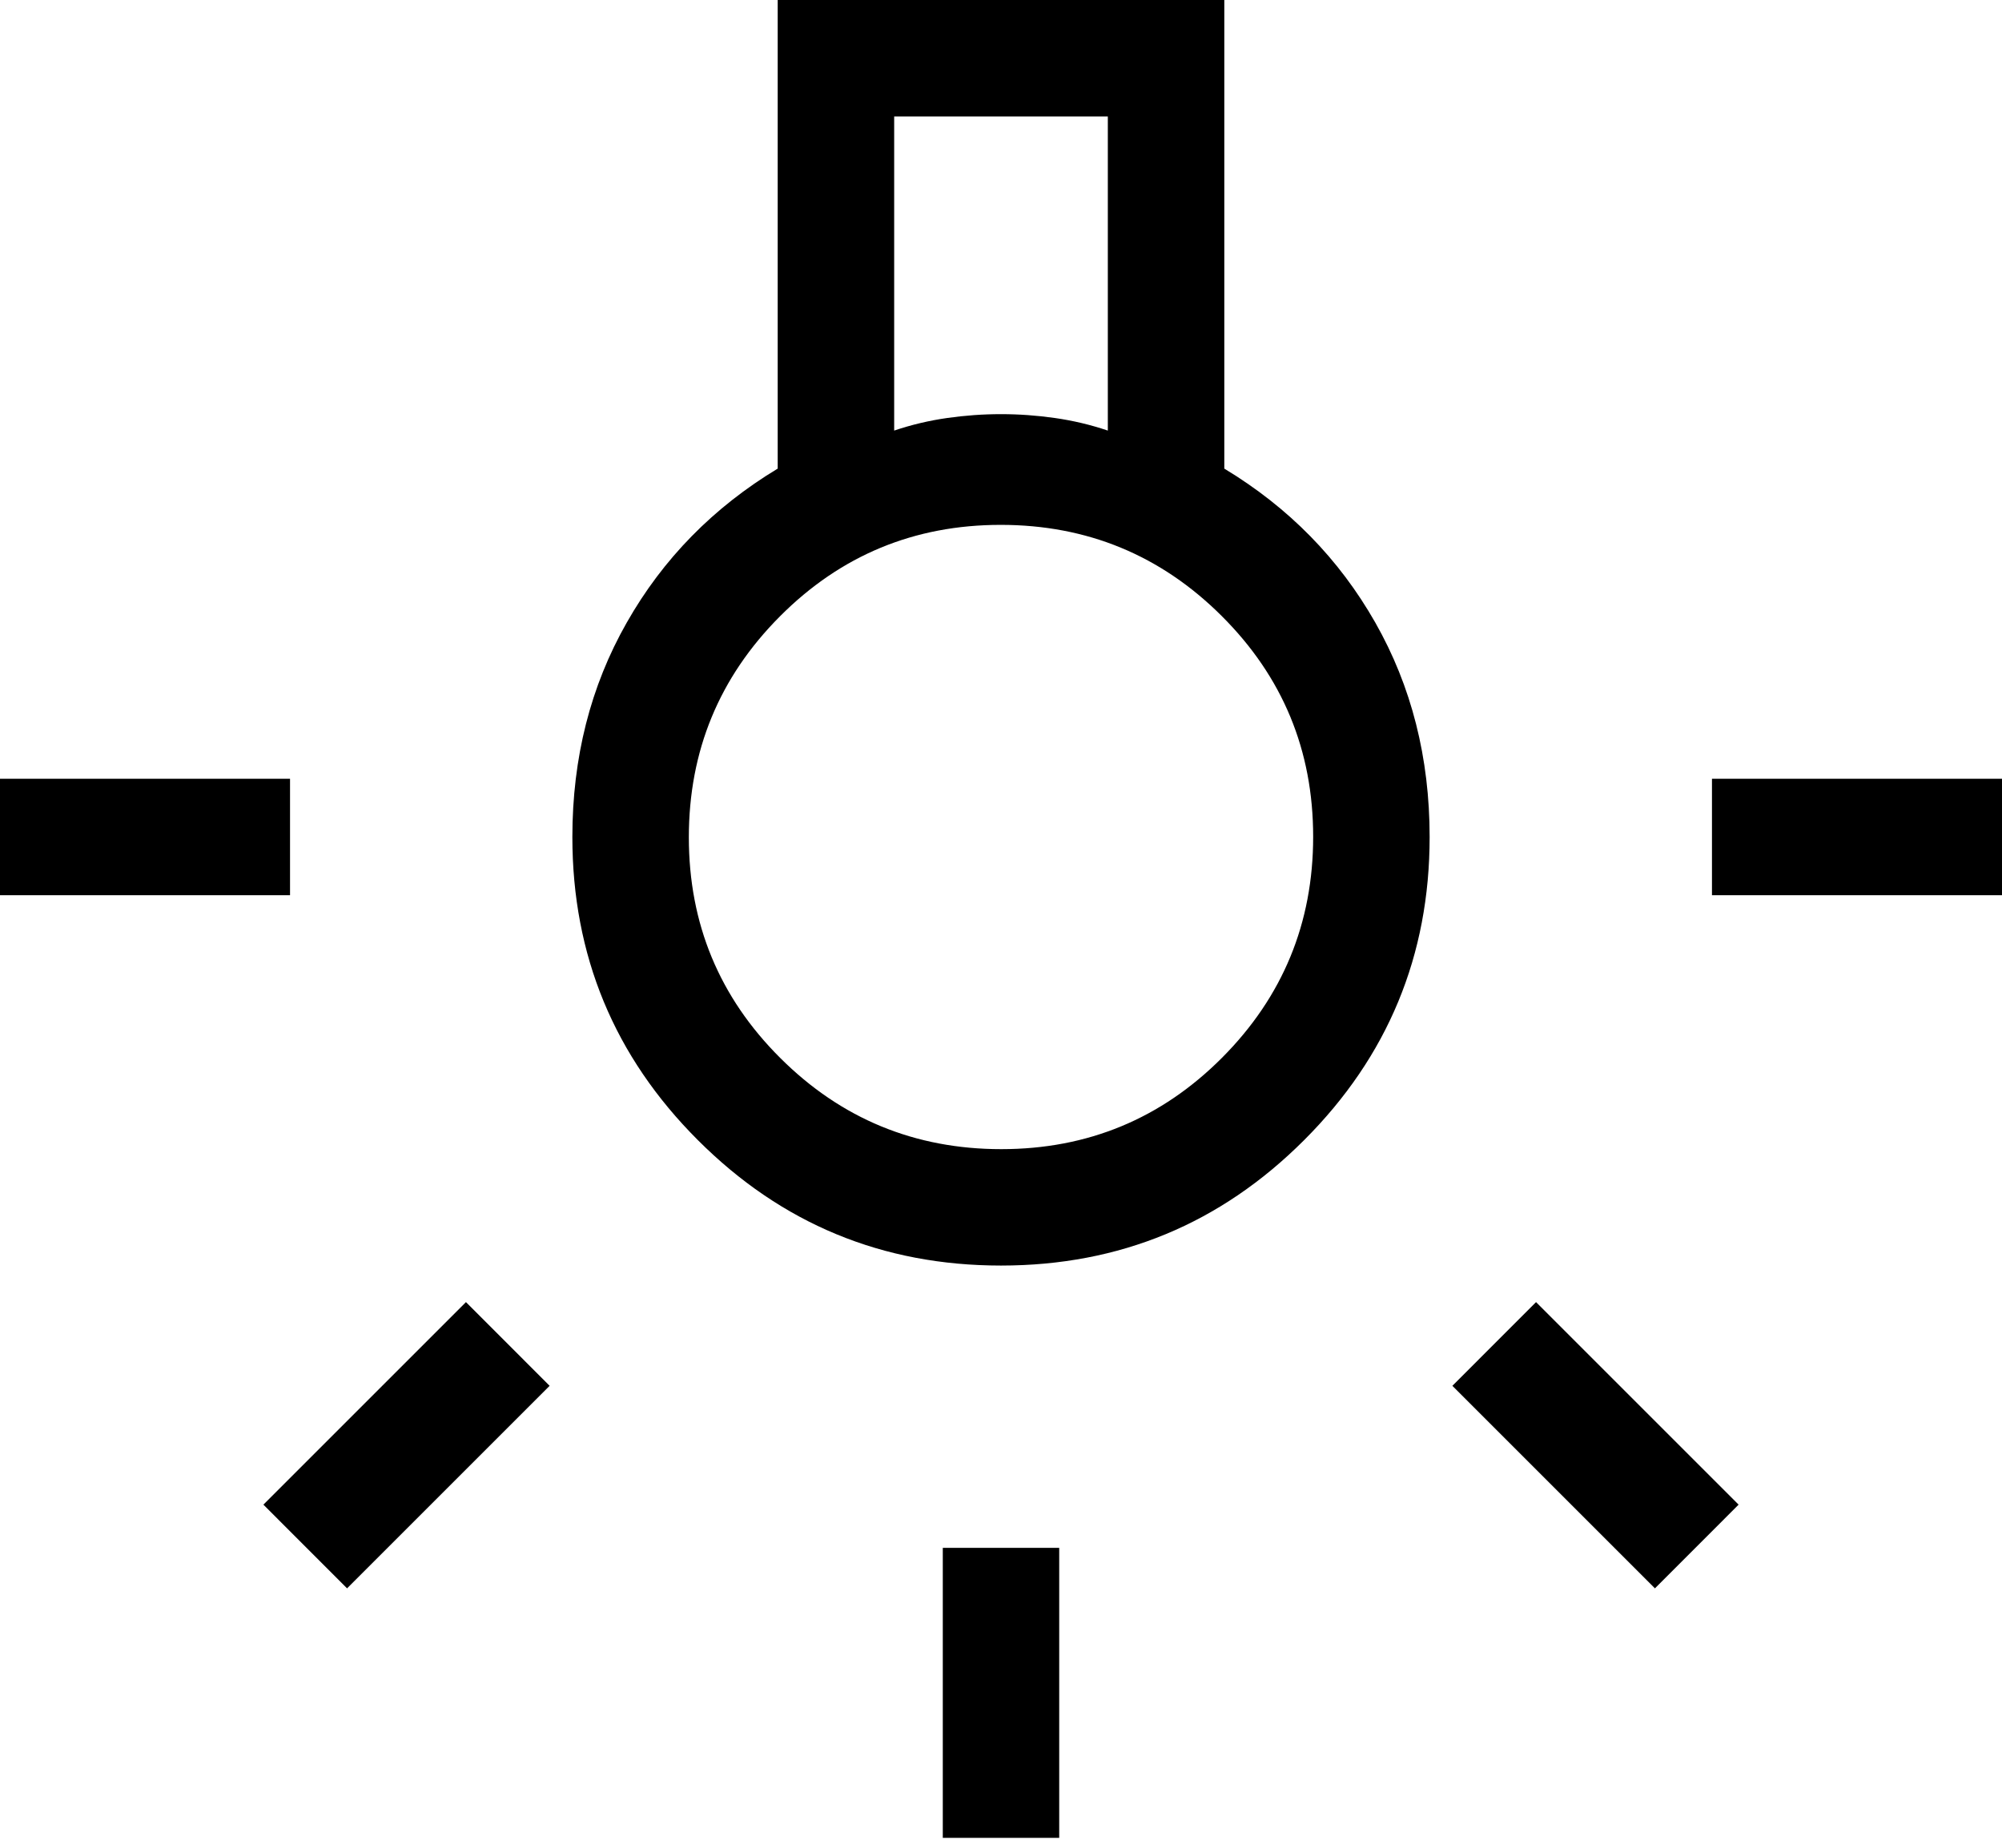 <svg width="39" height="36" viewBox="0 0 39 36" fill="none" xmlns="http://www.w3.org/2000/svg">
<path d="M18.366 35.807V30.157H20.634V35.807H18.366ZM0 17.442V15.173H5.65V17.442H0ZM33.35 17.442V15.173H39V17.442H33.35ZM32.239 30.946L28.293 27L29.923 25.369L33.869 29.315L32.239 30.946ZM6.761 30.946L5.131 29.315L9.077 25.369L10.707 27L6.761 30.946ZM19.5 24.657C17.192 24.657 15.224 23.843 13.595 22.213C11.965 20.584 11.15 18.615 11.15 16.308C11.15 14.764 11.503 13.371 12.21 12.129C12.916 10.886 13.896 9.887 15.15 9.13V0H23.85V9.13C25.104 9.887 26.084 10.886 26.791 12.129C27.497 13.371 27.85 14.764 27.85 16.308C27.85 18.615 27.035 20.584 25.405 22.213C23.776 23.843 21.808 24.657 19.5 24.657ZM17.419 8.389C17.756 8.275 18.1 8.194 18.45 8.144C18.8 8.094 19.15 8.069 19.5 8.069C19.85 8.069 20.2 8.094 20.55 8.144C20.9 8.194 21.244 8.275 21.581 8.389V2.269H17.419V8.389ZM19.506 22.389C21.189 22.389 22.623 21.795 23.806 20.608C24.989 19.42 25.581 17.985 25.581 16.302C25.581 14.618 24.987 13.185 23.8 12.002C22.613 10.818 21.177 10.226 19.494 10.226C17.811 10.226 16.377 10.82 15.194 12.008C14.011 13.195 13.419 14.63 13.419 16.314C13.419 17.997 14.013 19.43 15.2 20.613C16.387 21.797 17.823 22.389 19.506 22.389Z" fill="black"/>
</svg>
